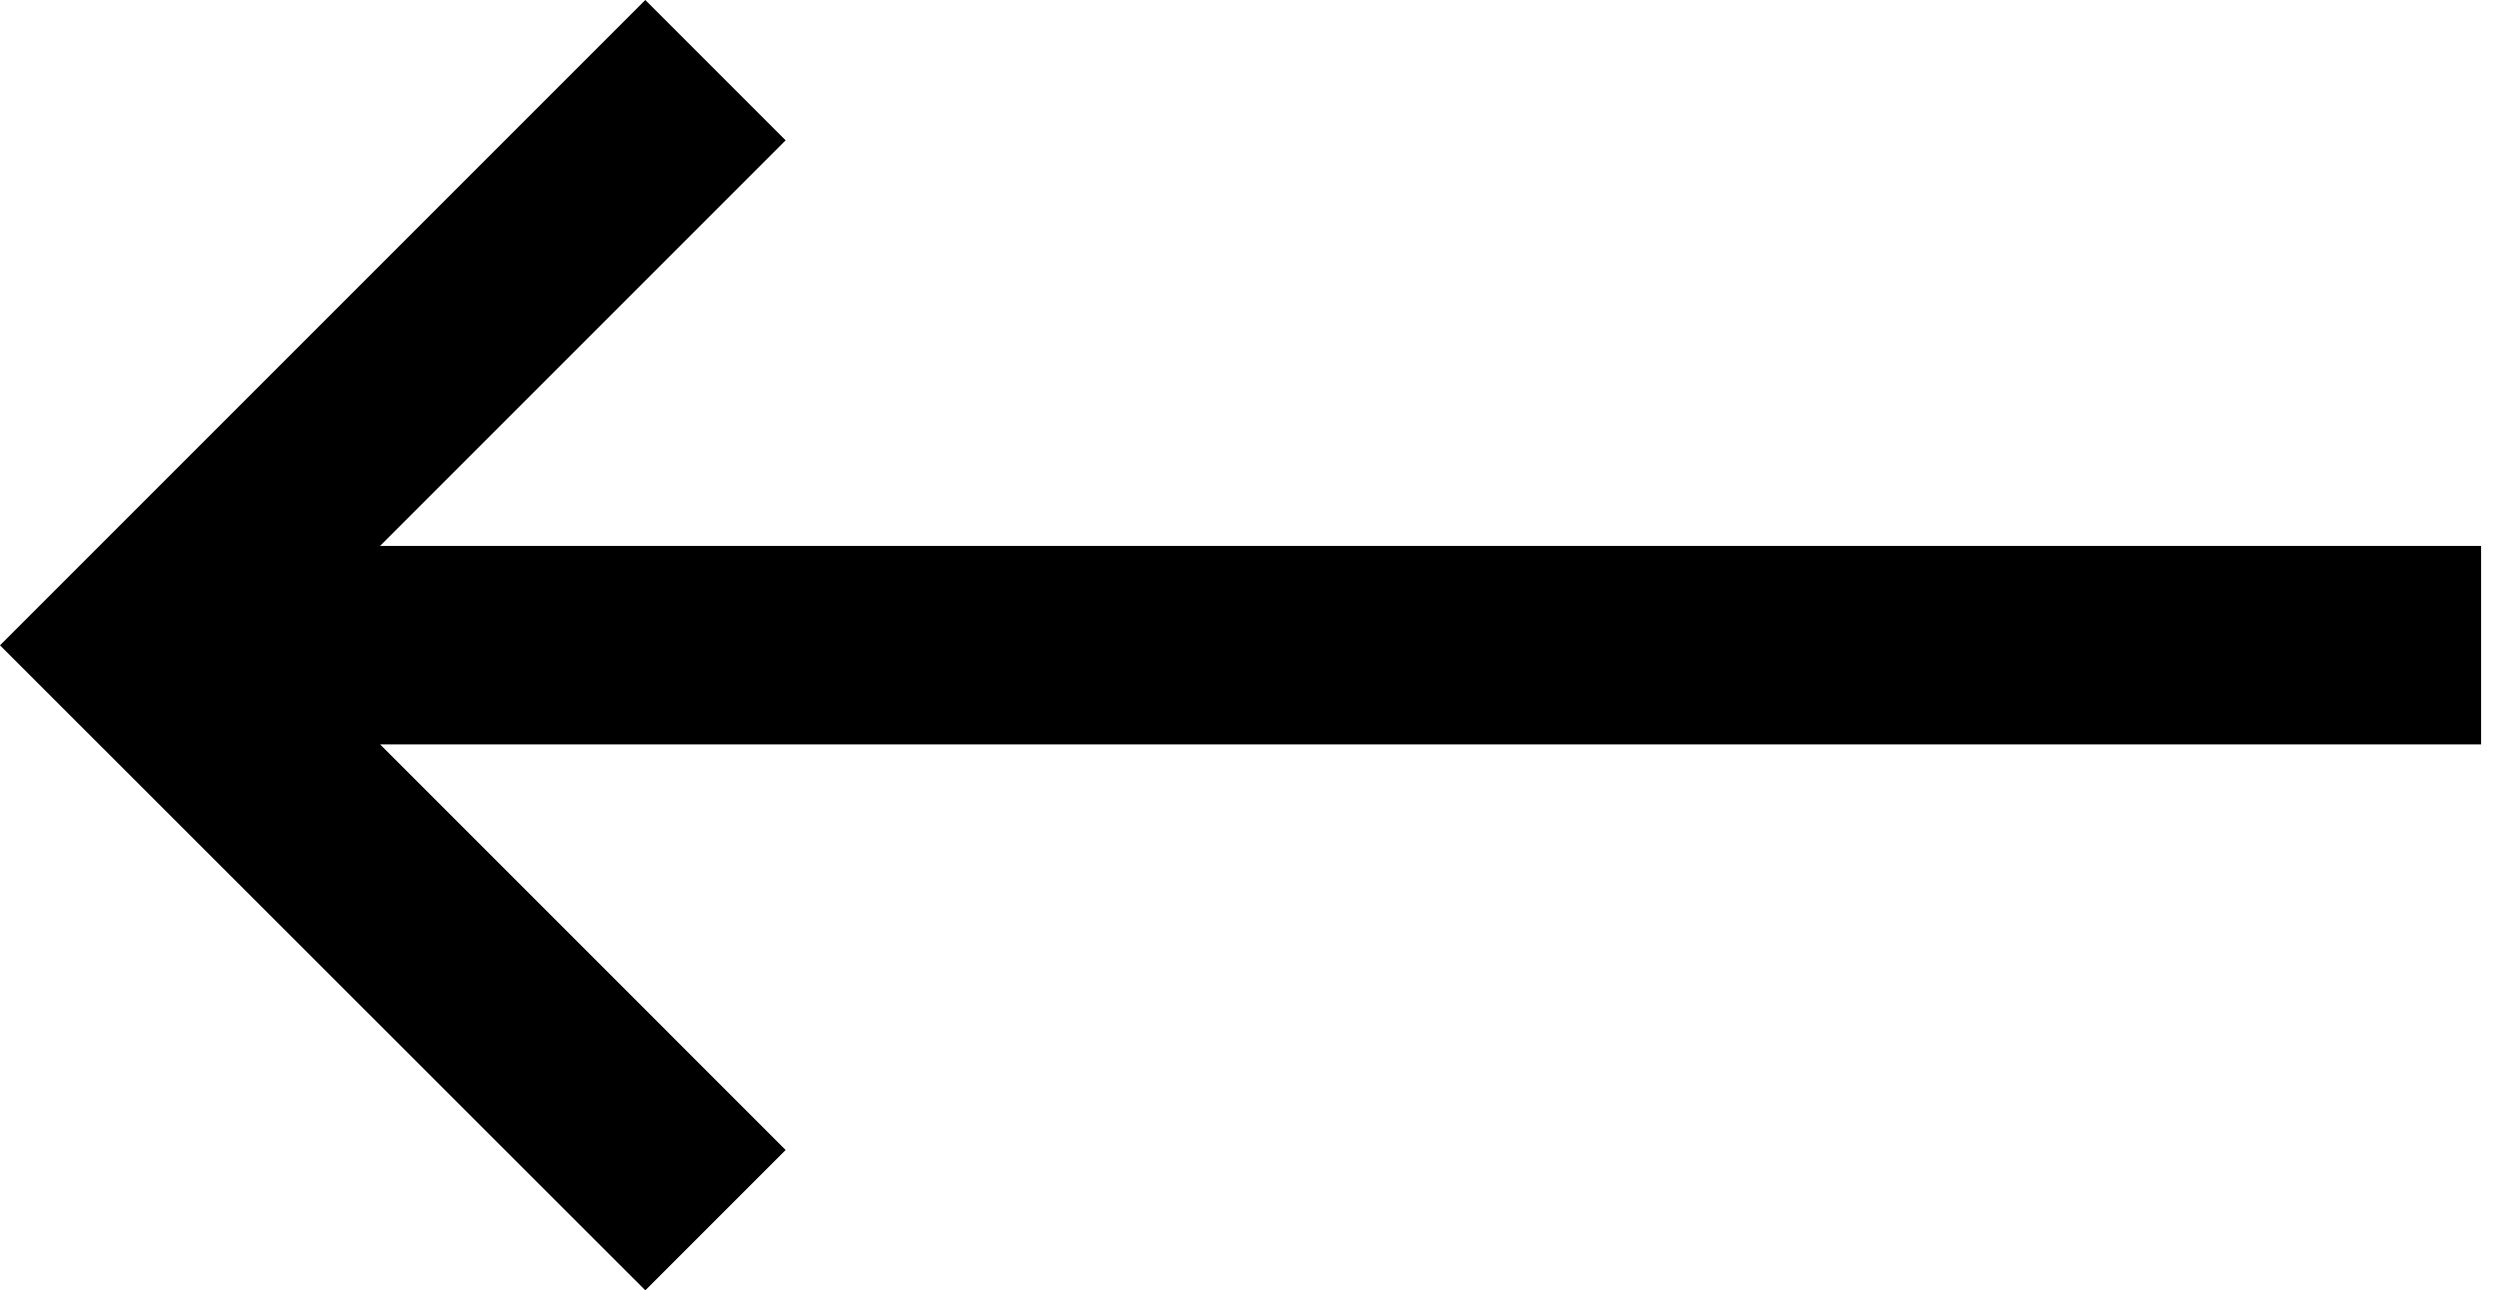 <!-- Generated by IcoMoon.io -->
<svg version="1.1" xmlns="http://www.w3.org/2000/svg" width="62" height="32" viewBox="0 0 62 32">
<title>icon-left-arrow</title>
<path d="M61.531 13.539h-52.106l10.059-10.059-3.48-3.48-16.004 16.004 16.004 15.996 3.48-3.48-10.057-10.058h52.104z"></path>
</svg>
